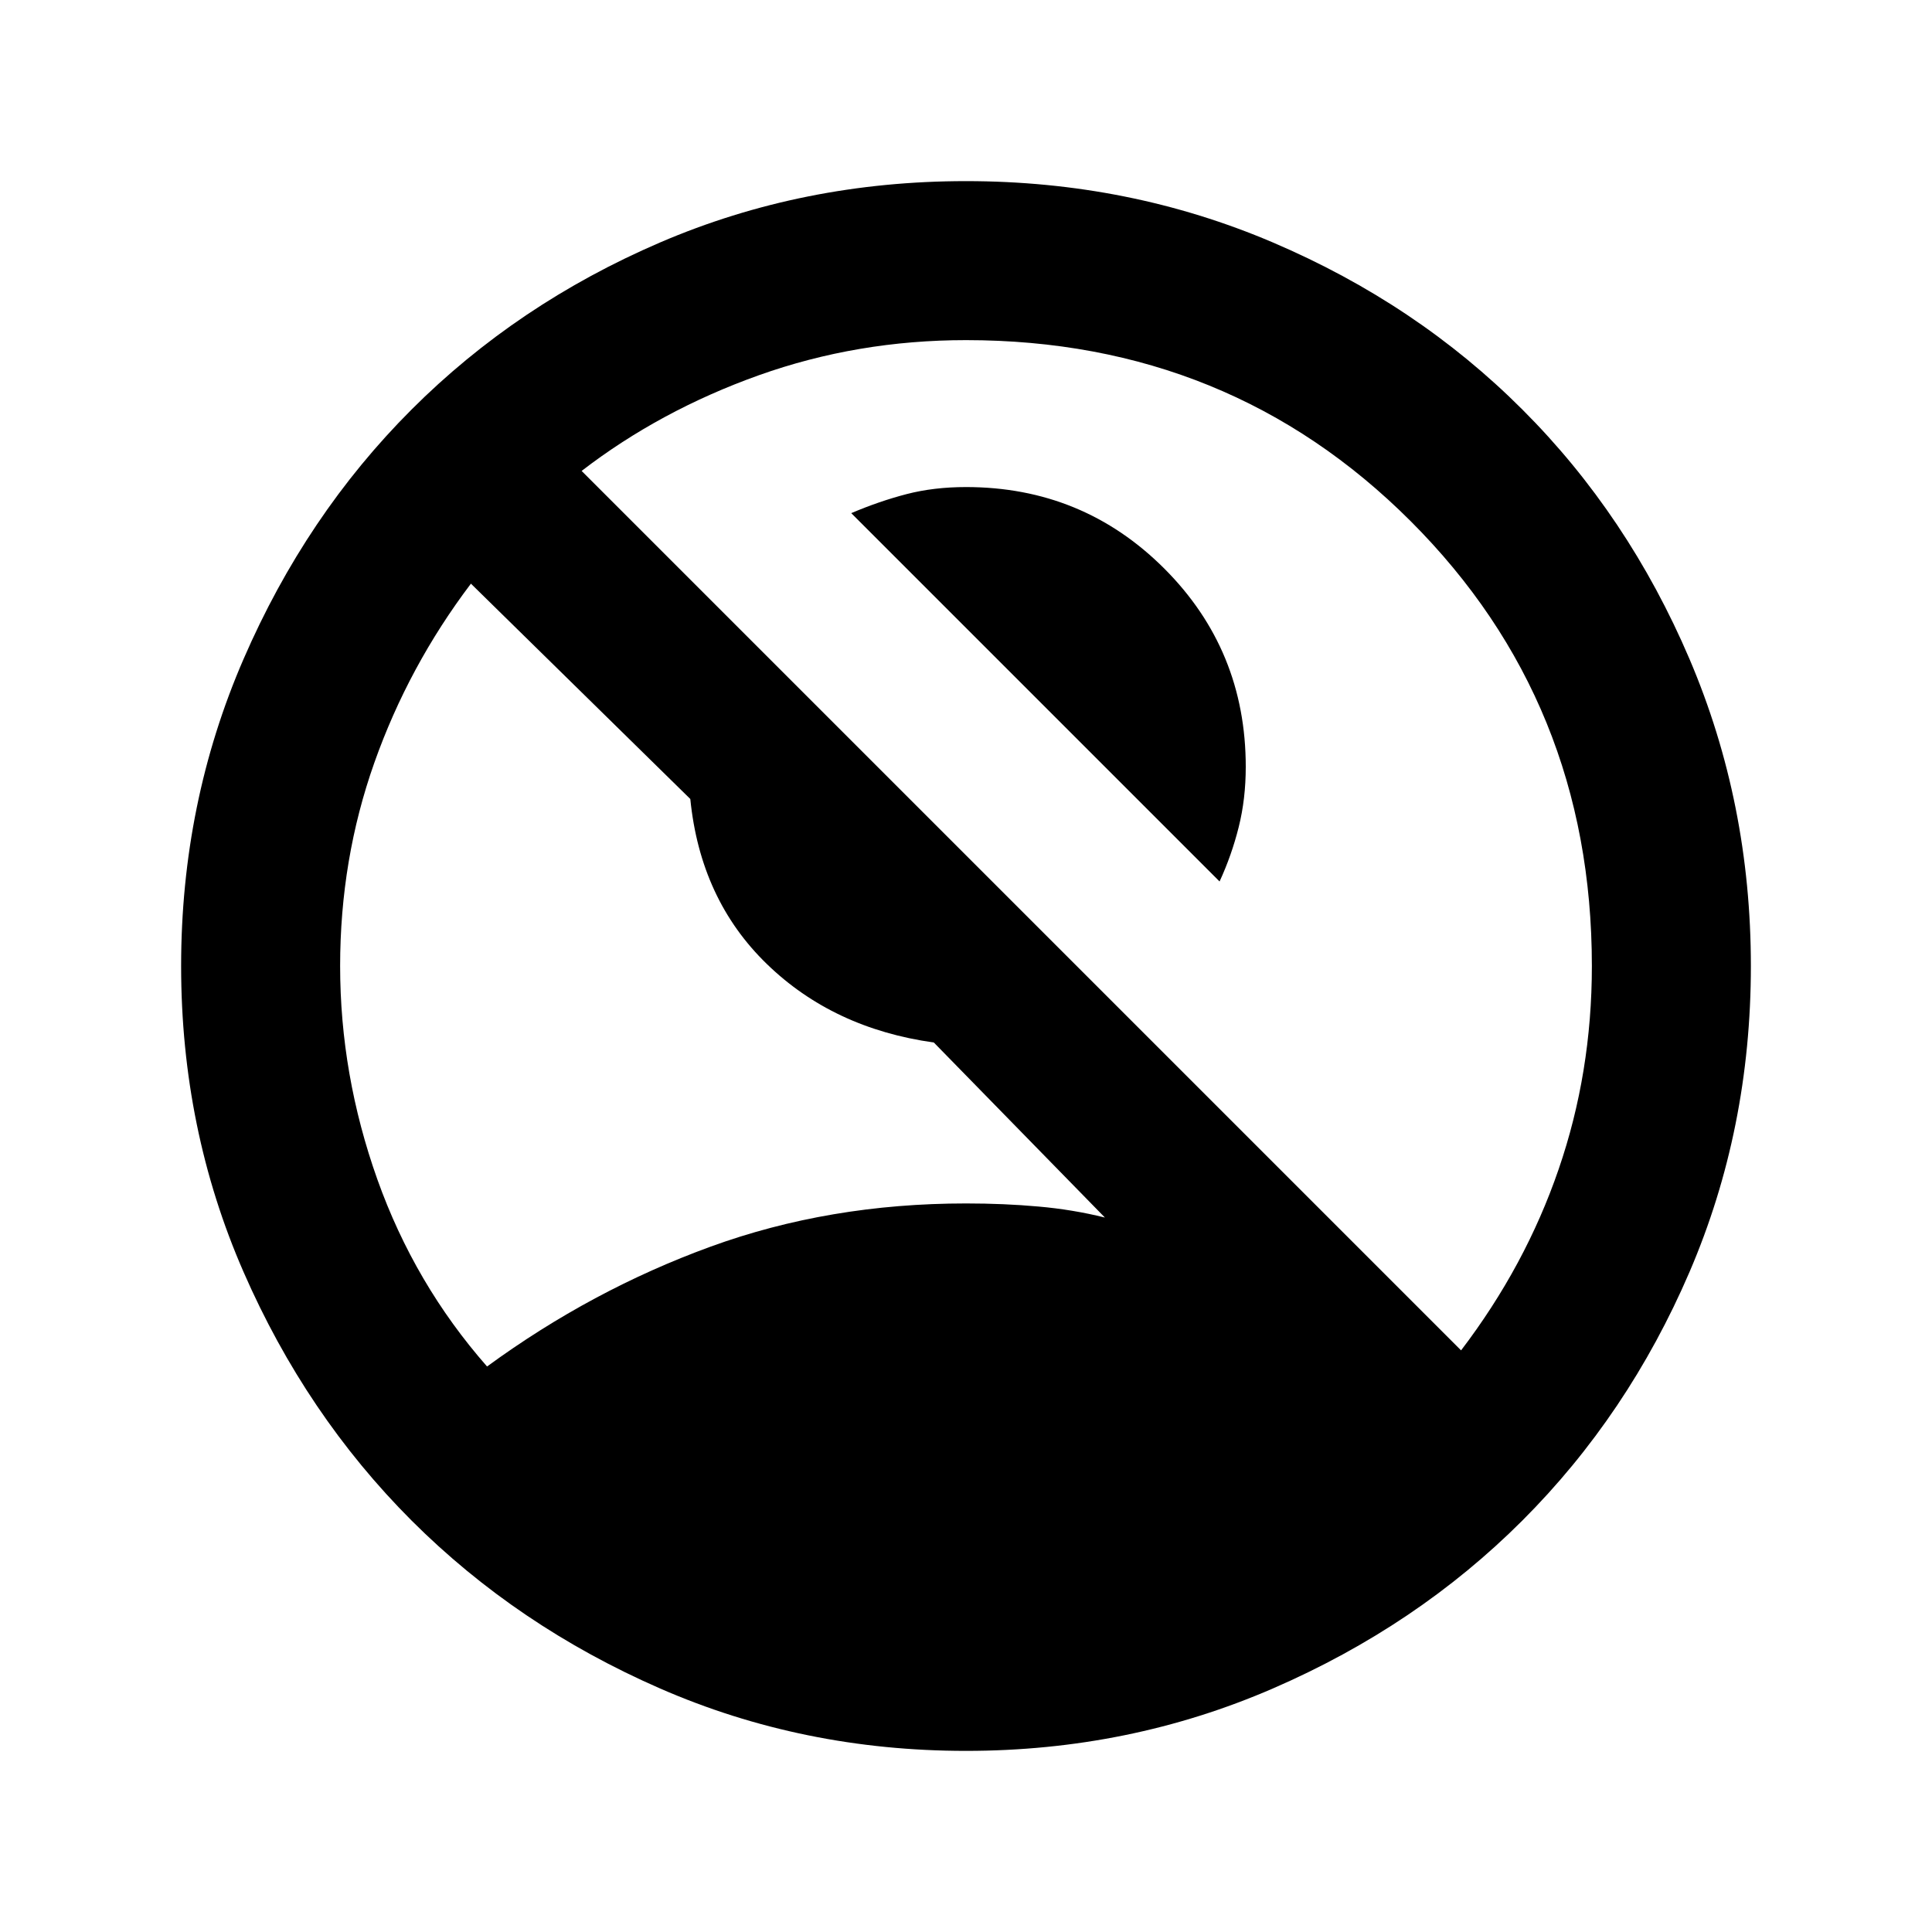 <svg xmlns="http://www.w3.org/2000/svg" height="20" width="20"><path d="M12.625 9.125 8.812 5.312q.292-.124.573-.197.282-.073.615-.073 1.208 0 2.052.843.844.844.844 2.053 0 .333-.073.624-.073.292-.198.563Zm-7.583 5.021q1.083-.792 2.312-1.24 1.229-.448 2.646-.448.396 0 .75.032.354.031.688.114l-1.771-1.812q-1.042-.146-1.729-.813-.688-.667-.792-1.708L4.875 6.042q-.646.854-1 1.854T3.521 10q0 1.125.385 2.208.386 1.084 1.136 1.938Zm10.083-.167q.667-.875 1.01-1.875.344-1 .344-2.104 0-2.729-1.875-4.604T10 3.521q-1.125 0-2.146.364-1.021.365-1.833.99ZM10 18.125q-1.688 0-3.167-.646-1.479-.646-2.573-1.739-1.093-1.094-1.739-2.573-.646-1.479-.646-3.167 0-1.688.646-3.177.646-1.49 1.739-2.583 1.094-1.094 2.573-1.73Q8.312 1.875 10 1.875q1.688 0 3.177.635 1.49.636 2.583 1.73 1.094 1.093 1.73 2.583.635 1.489.635 3.177t-.635 3.167q-.636 1.479-1.73 2.573-1.093 1.093-2.583 1.739-1.489.646-3.177.646Z"/></svg>